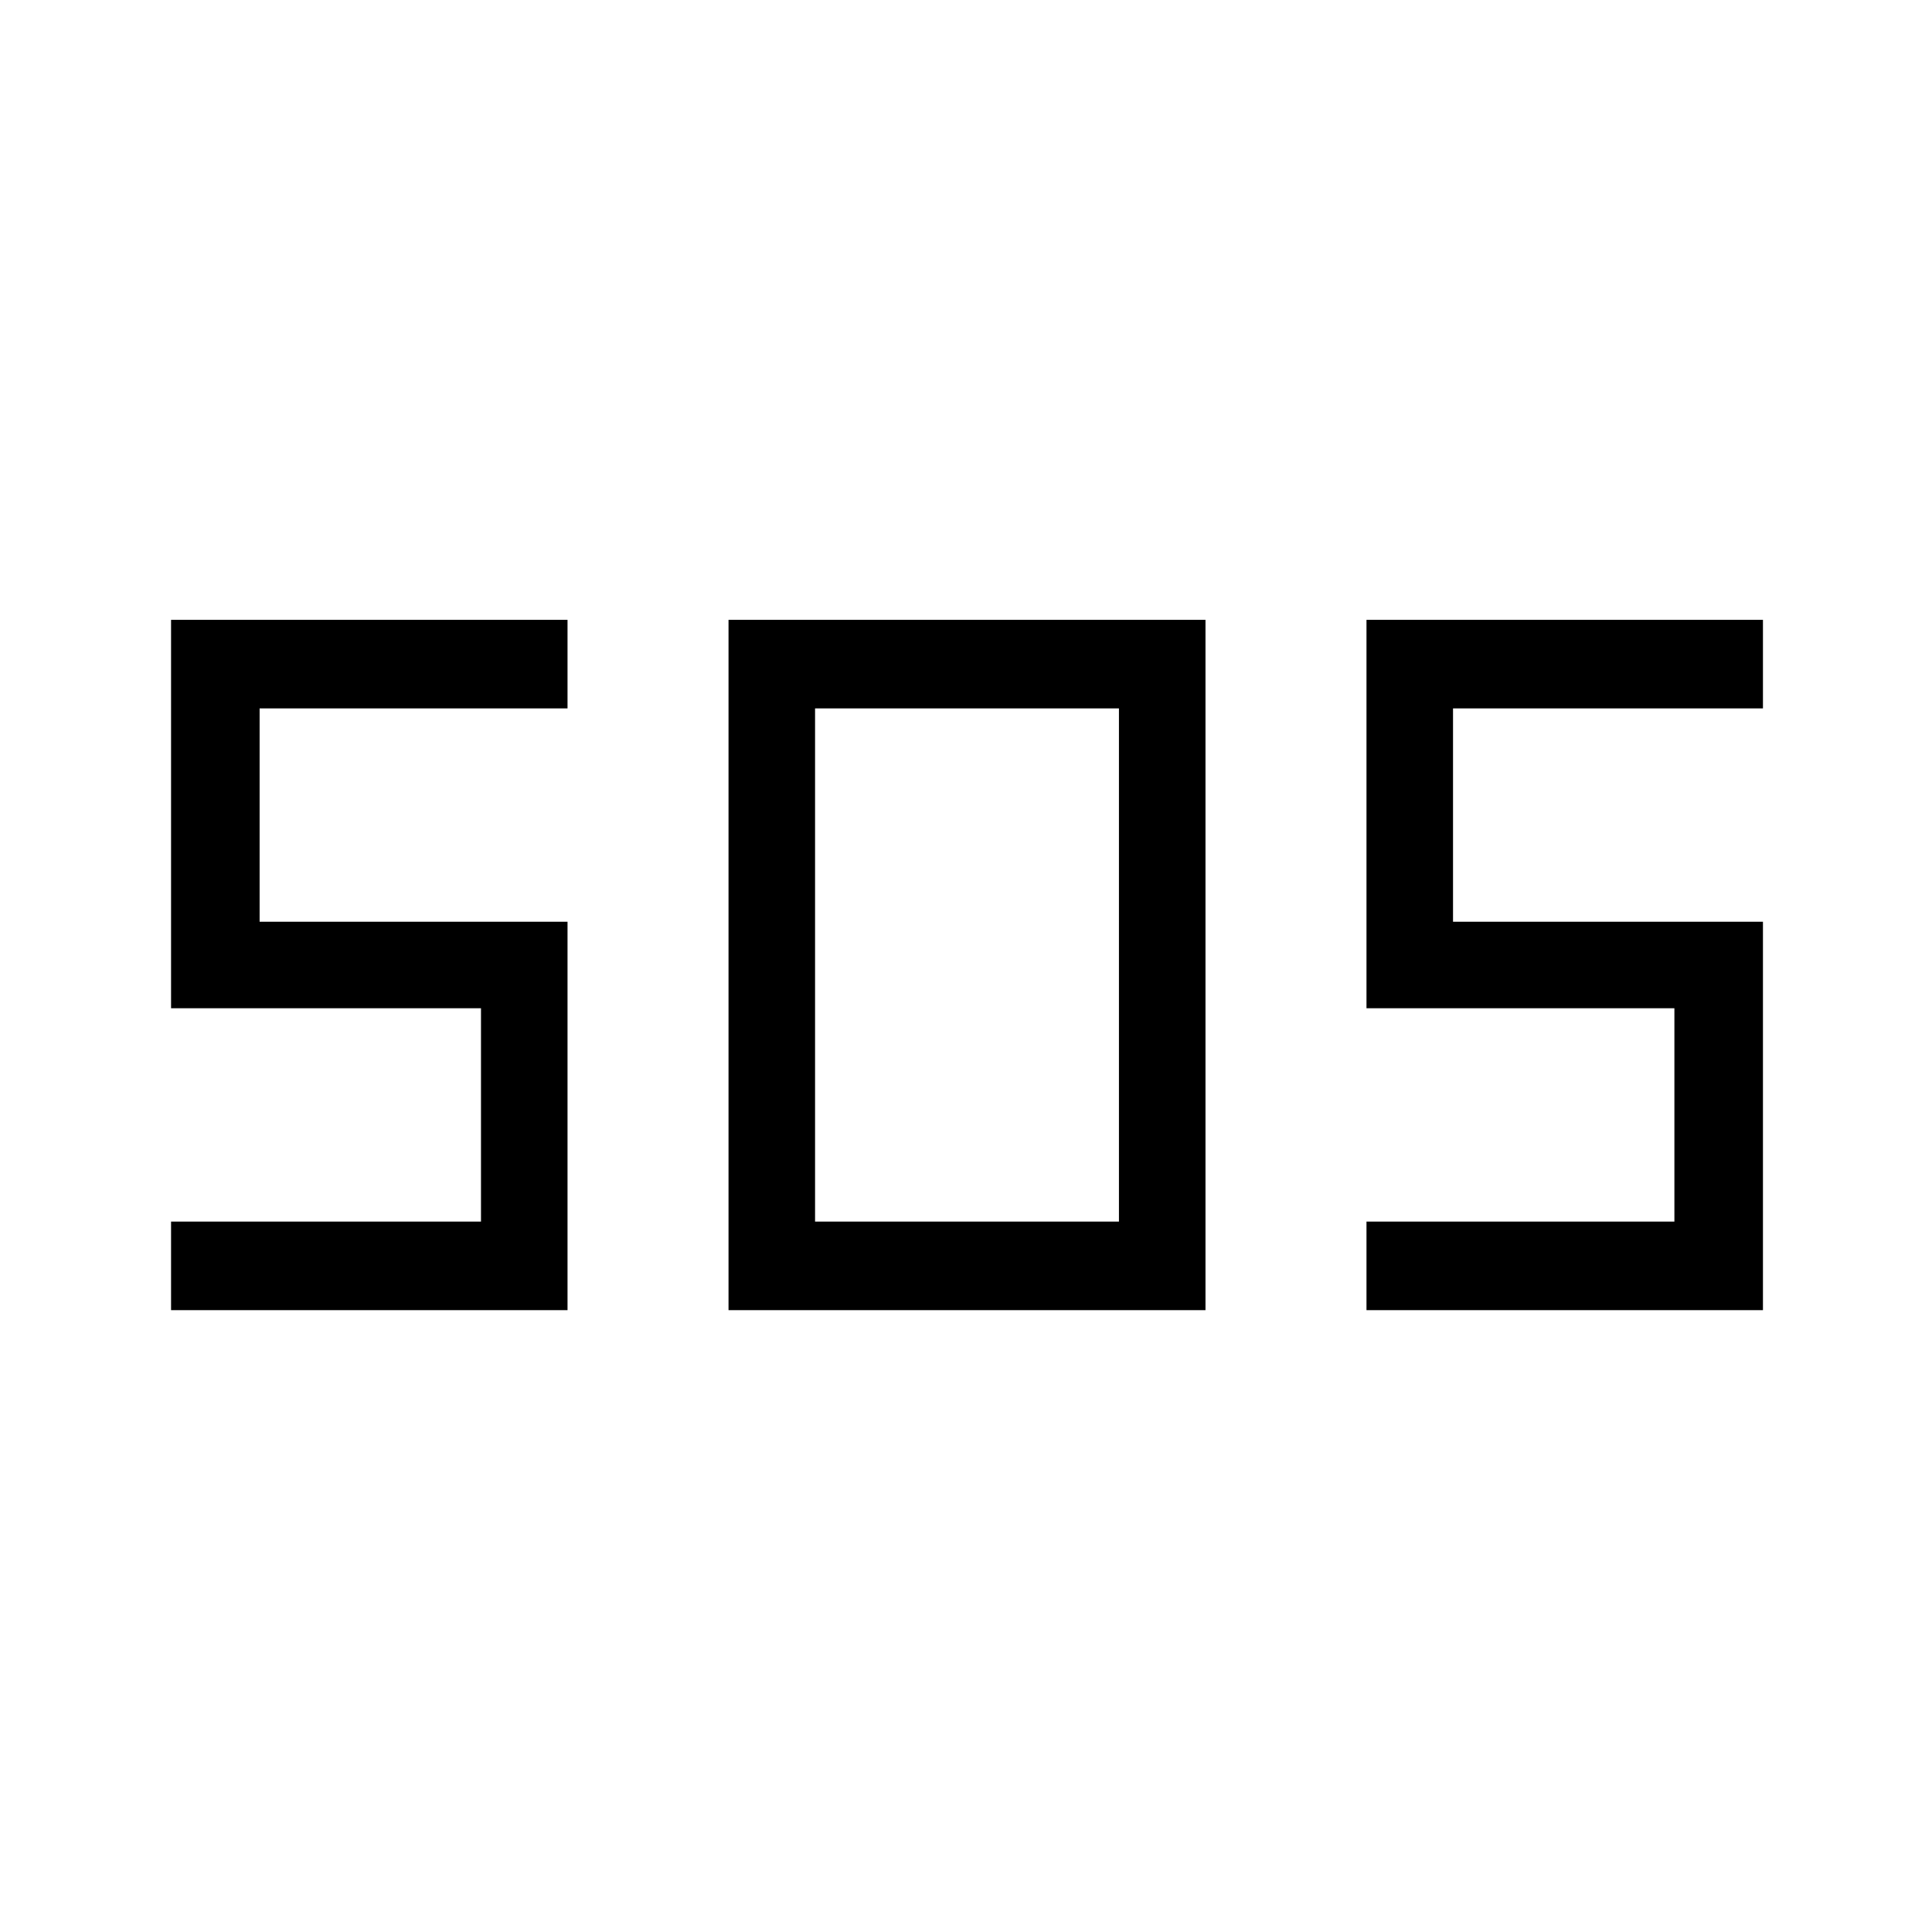 <svg xmlns="http://www.w3.org/2000/svg" height="48" width="48"><path d="M18.1 32.55V15.4h11.85v17.15Zm-13.85 0v-2.2h7.7v-5.3h-7.7V15.4h9.85v2.2H6.45v5.3h7.65v9.65Zm29.7 0v-2.2h7.65v-5.3h-7.65V15.4h9.85v2.2h-7.7v5.3h7.7v9.65Zm-13.7-2.2h7.55V17.6h-7.55Z"/></svg>